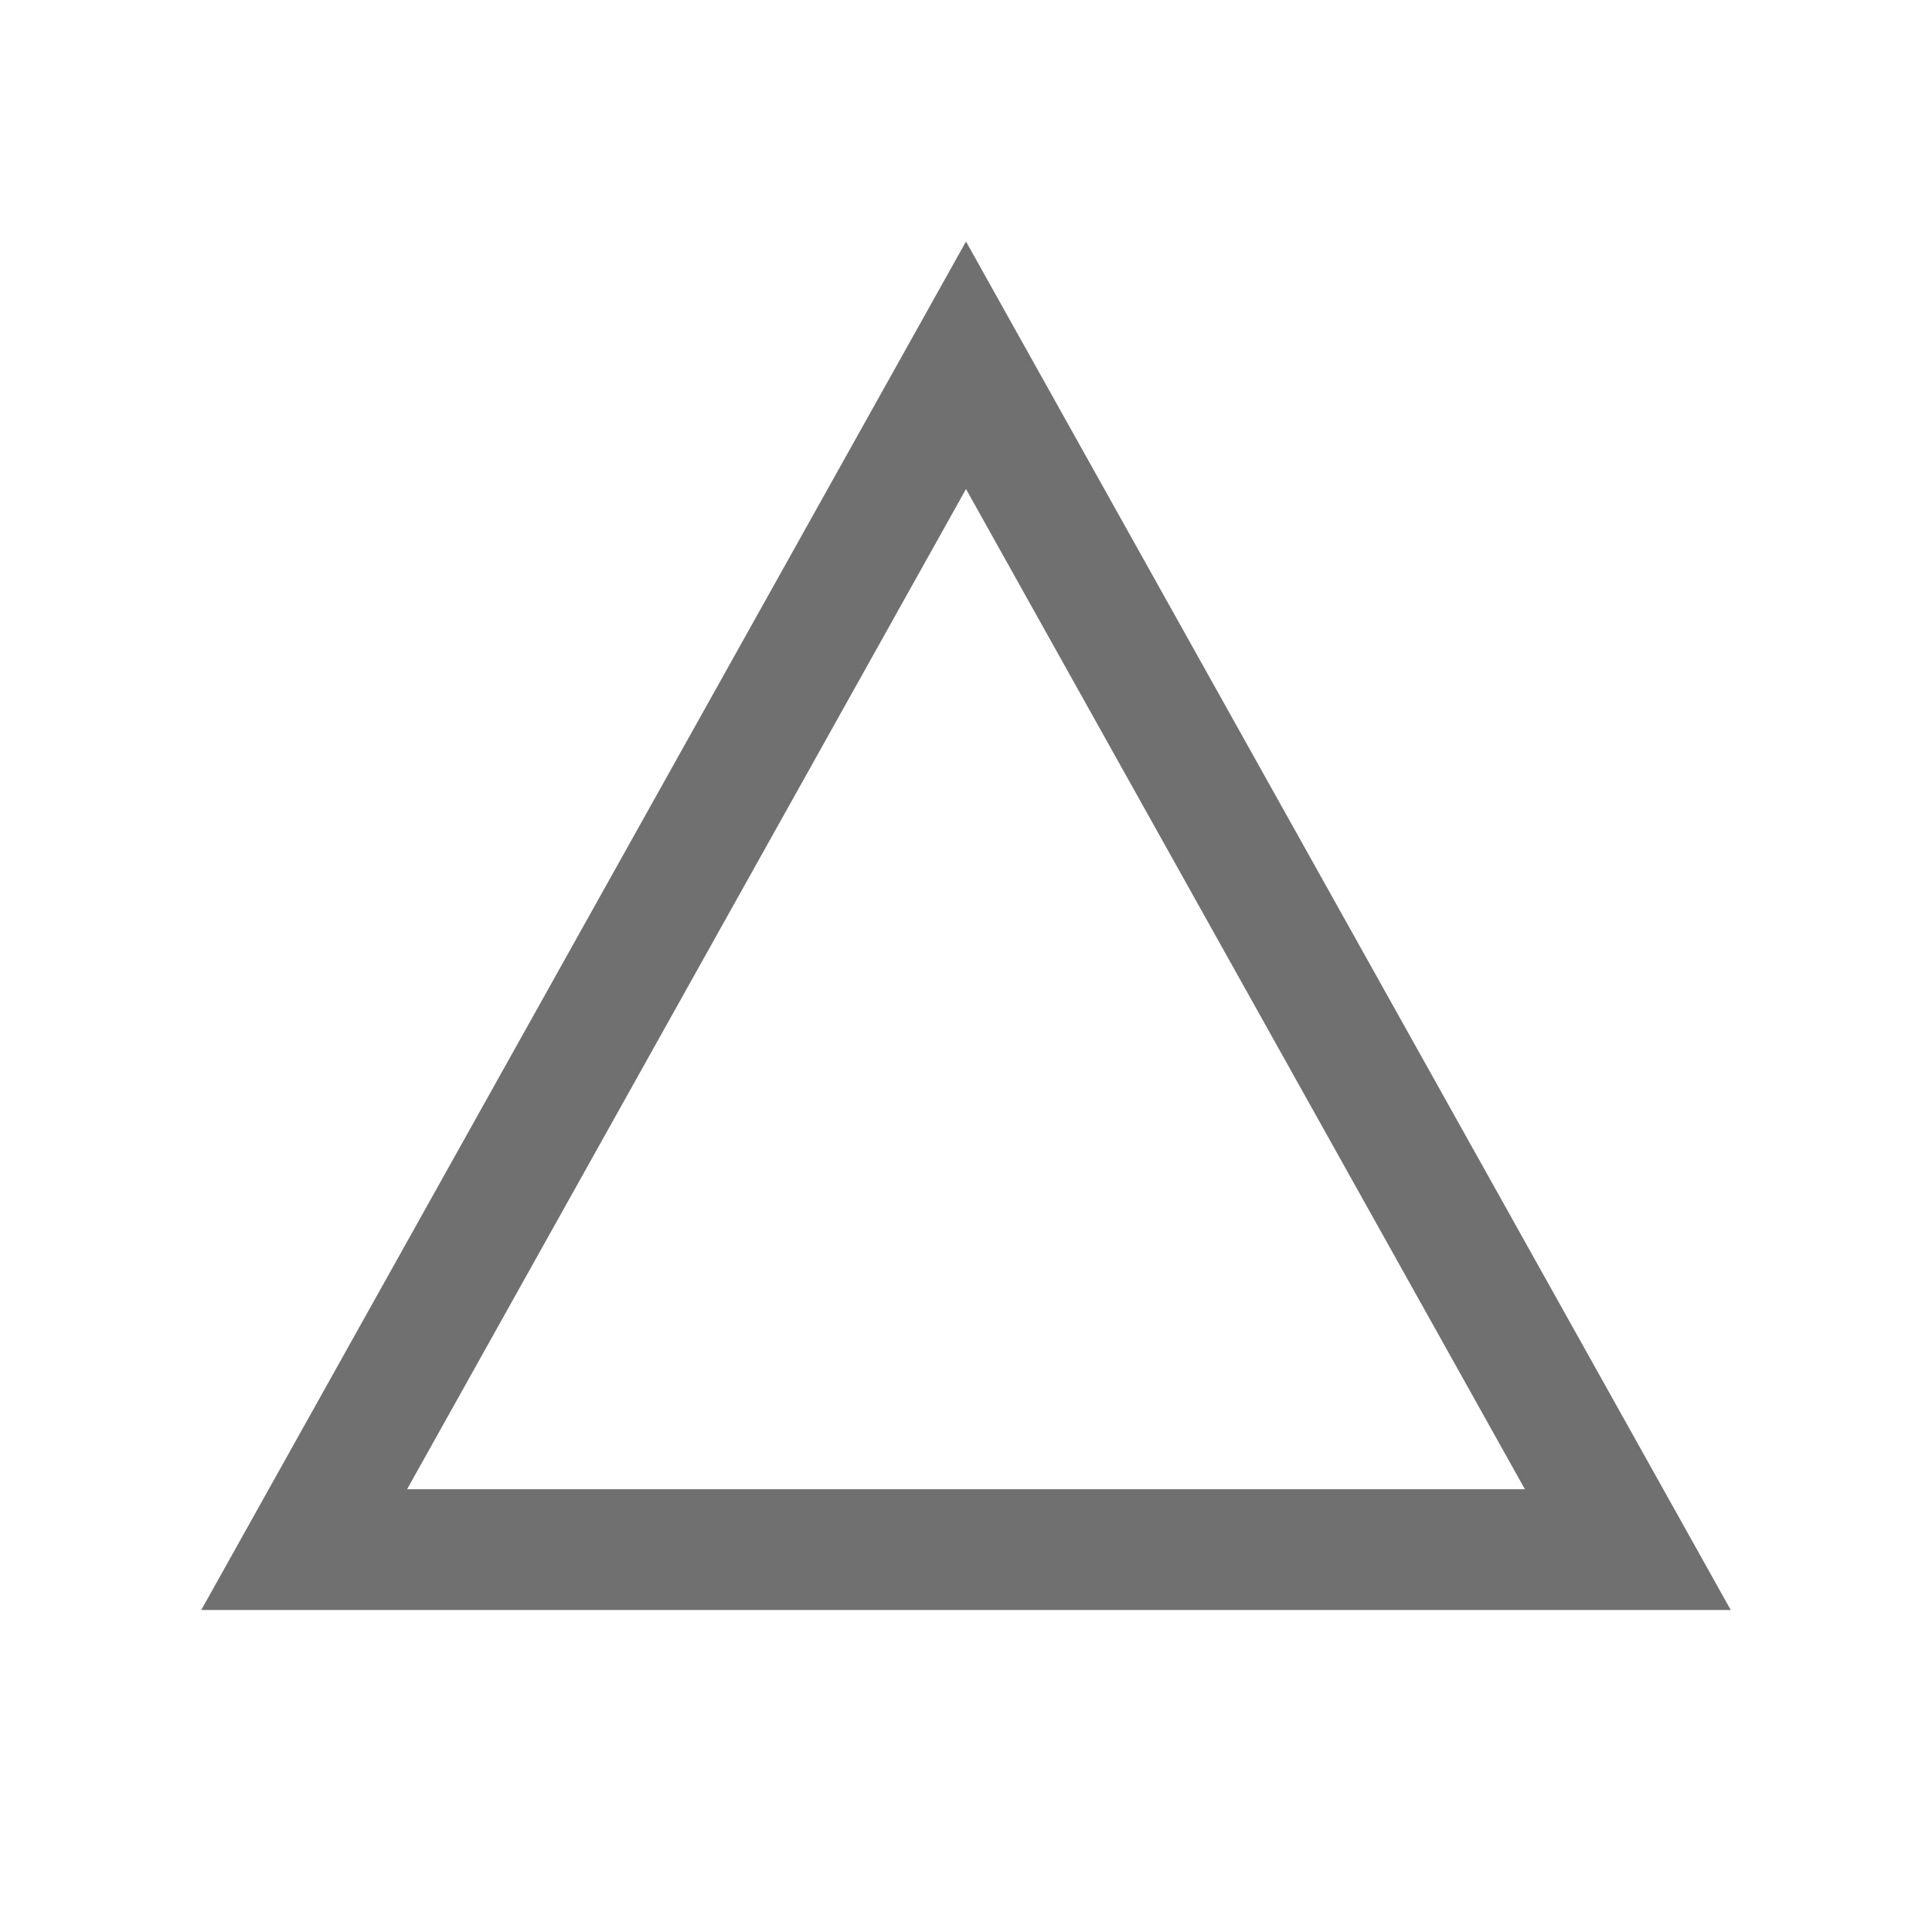 <svg xmlns="http://www.w3.org/2000/svg" width="24" height="24"><defs><clipPath id="a"><path d="M0 0h24v24H0z"/></clipPath></defs><g data-name="Polygon 1" fill="none" stroke-linecap="round" stroke-linejoin="round" clip-path="url(#a)"><path d="M12 3l9.5 17h-19z"/><path d="M12 6.075L5.057 18.5h13.886L12 6.075M12 3l9.5 17h-19L12 3z" fill="#707070"/></g></svg>